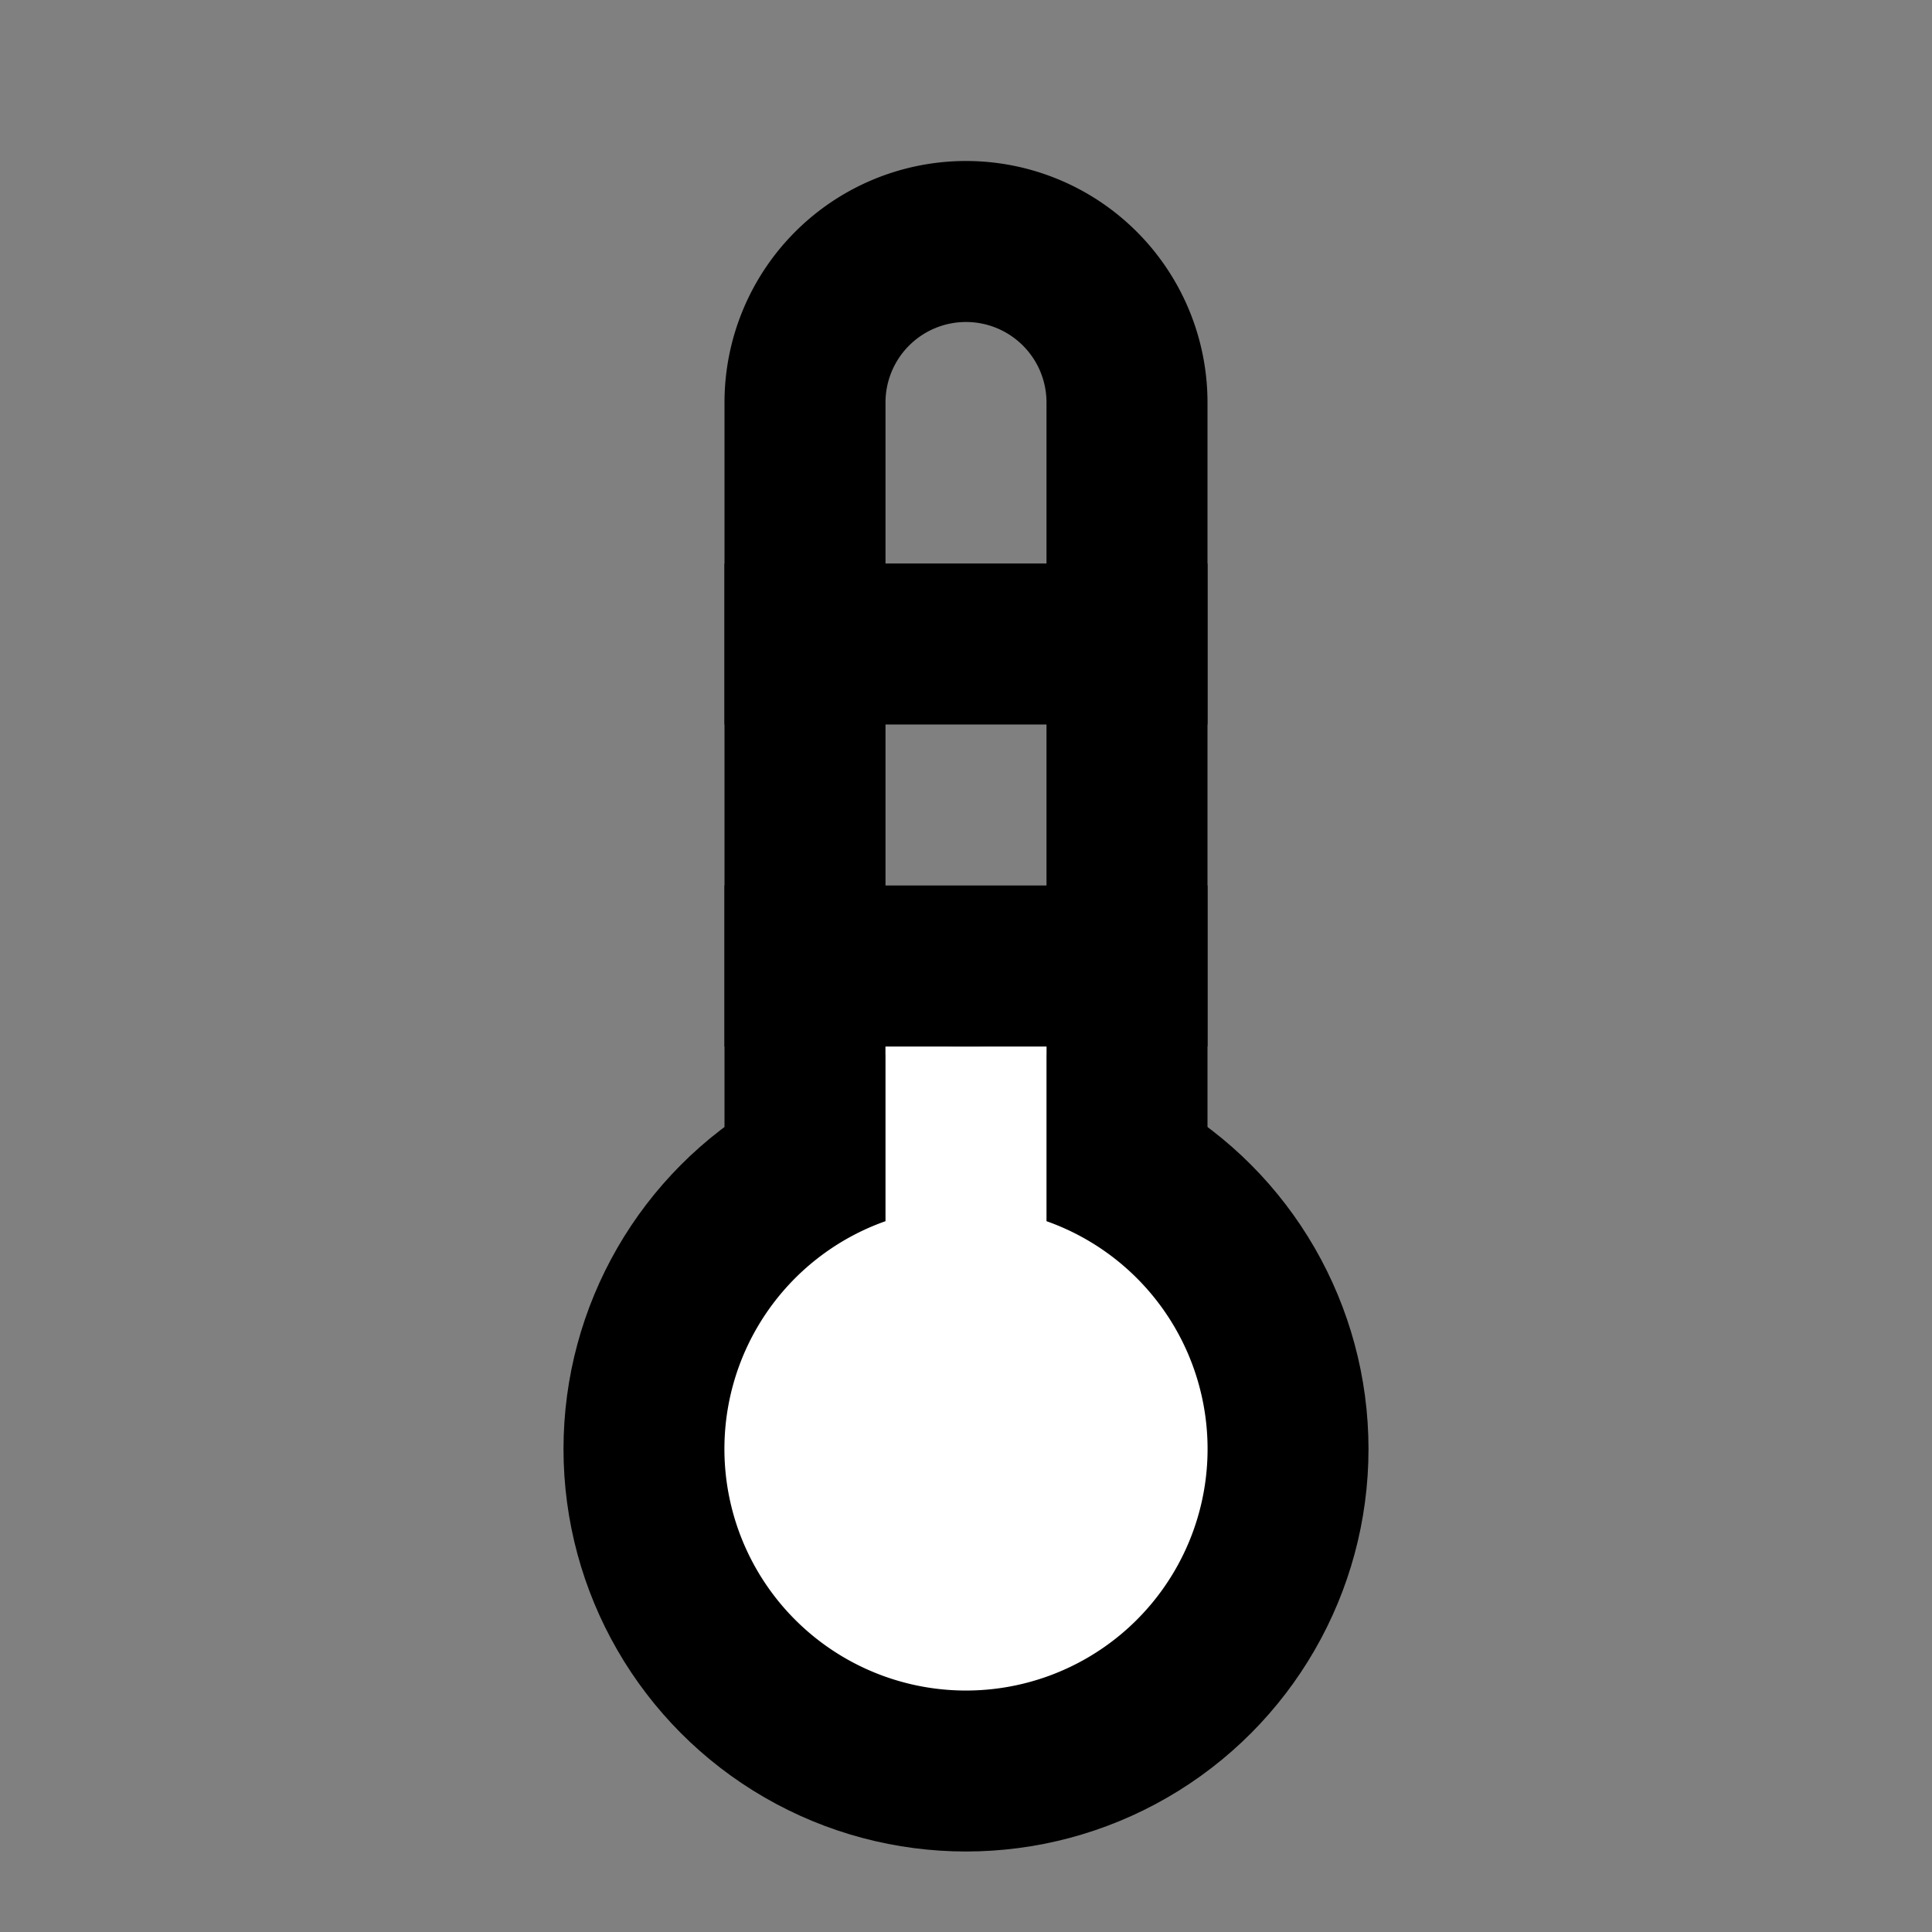 <svg xmlns="http://www.w3.org/2000/svg" xmlns:xlink="http://www.w3.org/1999/xlink" width="24" height="24" viewBox="0 0 24 24">
    <rect x="0" y="0" width="24" height="24" fill="#808080" stroke="none"/>
    <defs>
        <path id="a" d="M0 0h24v24H0z"/>
    </defs>
    <g fill="none" fill-rule="evenodd">
        <mask id="b" fill="#fff">
            <use xlink:href="#a"/>
        </mask>
        <g mask="url(#b)">
            <path d="M0 0h24v24H0z"/>
            <g transform="translate(7 2)">
                <path stroke="#000" stroke-width="2" d="M3 13h4V3a2 2 0 1 0-4 0v10z"/>
                <path fill="#000" d="M2 5h6v2H2z"/>
                <circle cx="5" cy="16" r="5" fill="#000"/>
                <path fill="#FFF" d="M4 13.17a3.001 3.001 0 1 0 2 0V11H4v2.17z"/>
                <path fill="#000" d="M2 9h6v2H2z"/>
            </g>
        </g>
    </g>
</svg>
